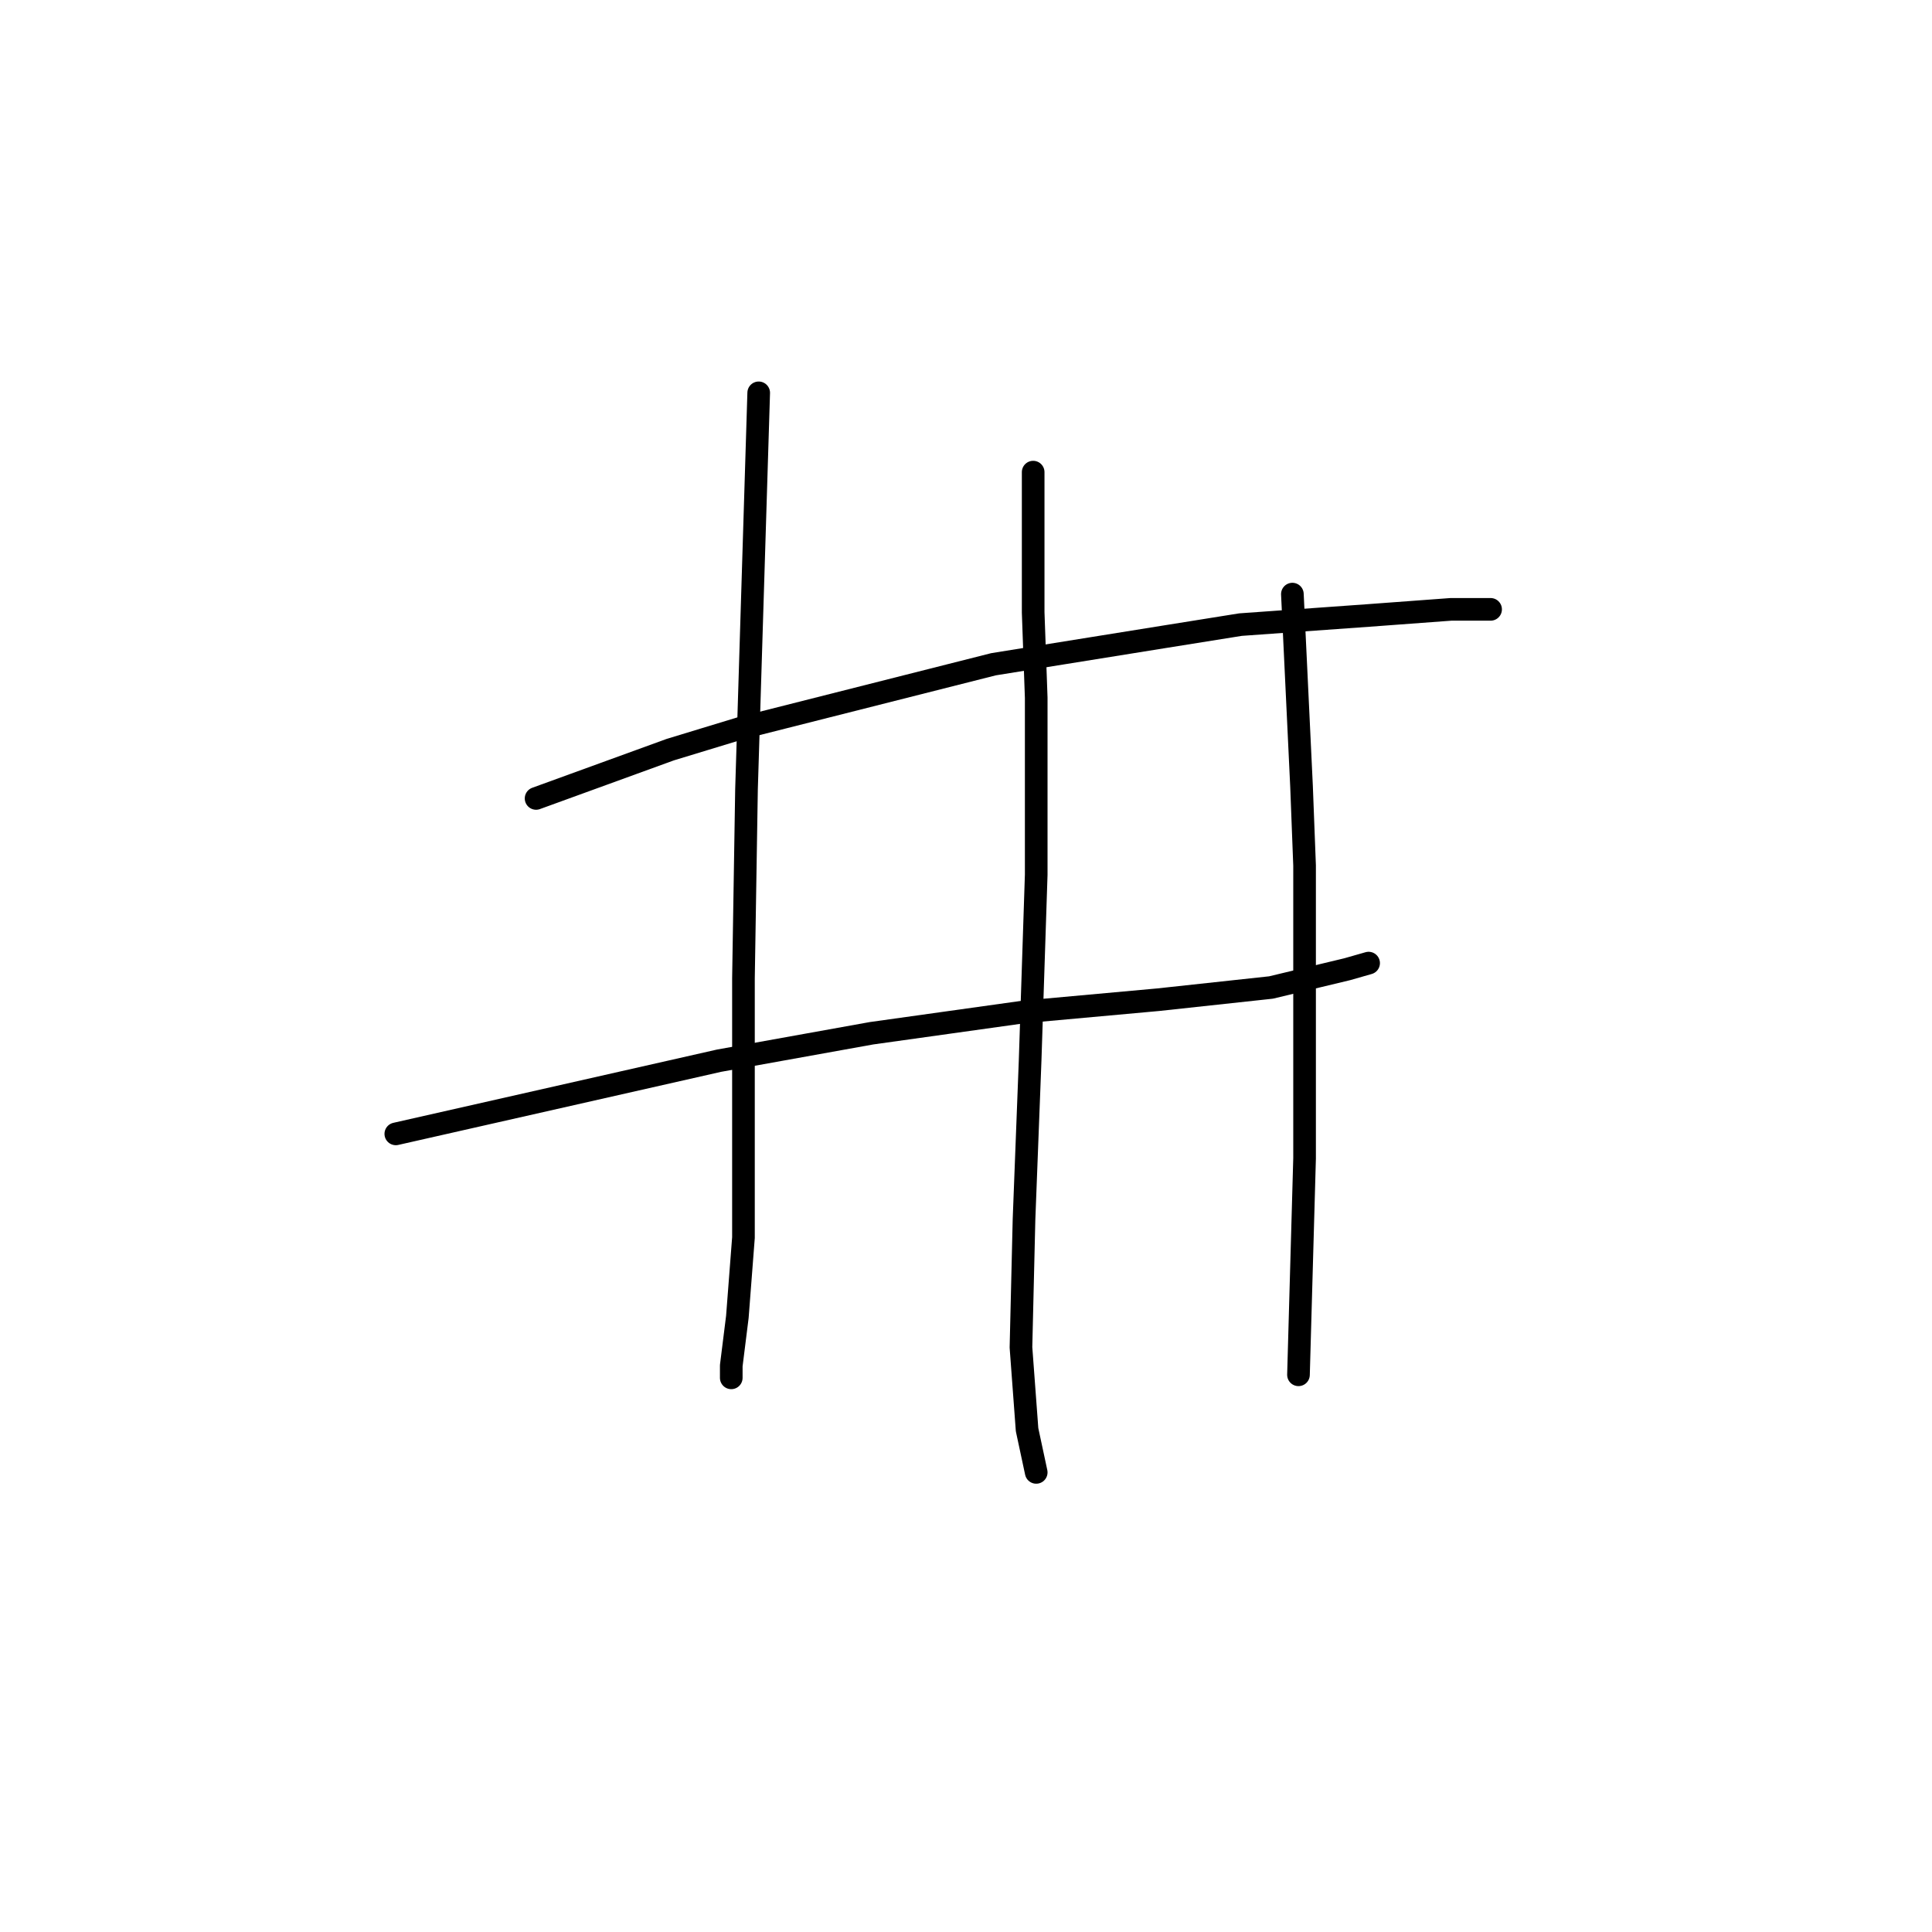 <?xml version="1.0" standalone="no"?>
    <svg width="256" height="256" xmlns="http://www.w3.org/2000/svg" version="1.1">
    <polyline stroke="black" stroke-width="3" stroke-linecap="round" fill="transparent" stroke-linejoin="round" points="71.034 105.796 79.924 102.564 88.814 99.331 98.108 96.502 131.647 88.017 154.275 84.38 164.377 82.764 181.349 81.551 192.259 80.743 196.704 80.743 197.512 80.743 197.512 80.743 " />
        <polyline stroke="black" stroke-width="3" stroke-linecap="round" fill="transparent" stroke-linejoin="round" points="52.447 150.245 73.863 145.396 95.279 140.547 115.483 136.911 135.688 134.082 153.467 132.466 168.418 130.849 178.52 128.425 181.349 127.617 181.349 127.617 " />
        <polyline stroke="black" stroke-width="3" stroke-linecap="round" fill="transparent" stroke-linejoin="round" points="100.532 52.053 99.724 78.319 98.916 104.584 98.512 129.637 98.512 150.649 98.512 163.984 97.704 174.49 96.896 180.956 96.896 182.572 96.896 182.572 " />
        <polyline stroke="black" stroke-width="3" stroke-linecap="round" fill="transparent" stroke-linejoin="round" points="136.9 62.56 136.9 71.853 136.9 81.147 137.304 92.462 137.304 103.372 137.304 115.898 136.496 140.547 135.688 161.56 135.283 178.531 136.092 189.441 137.304 195.099 137.304 195.099 " />
        <polyline stroke="black" stroke-width="3" stroke-linecap="round" fill="transparent" stroke-linejoin="round" points="171.247 78.723 171.651 87.209 172.055 95.694 172.459 104.18 172.863 114.686 172.863 153.478 172.055 182.168 172.055 182.168 " />
        </svg>